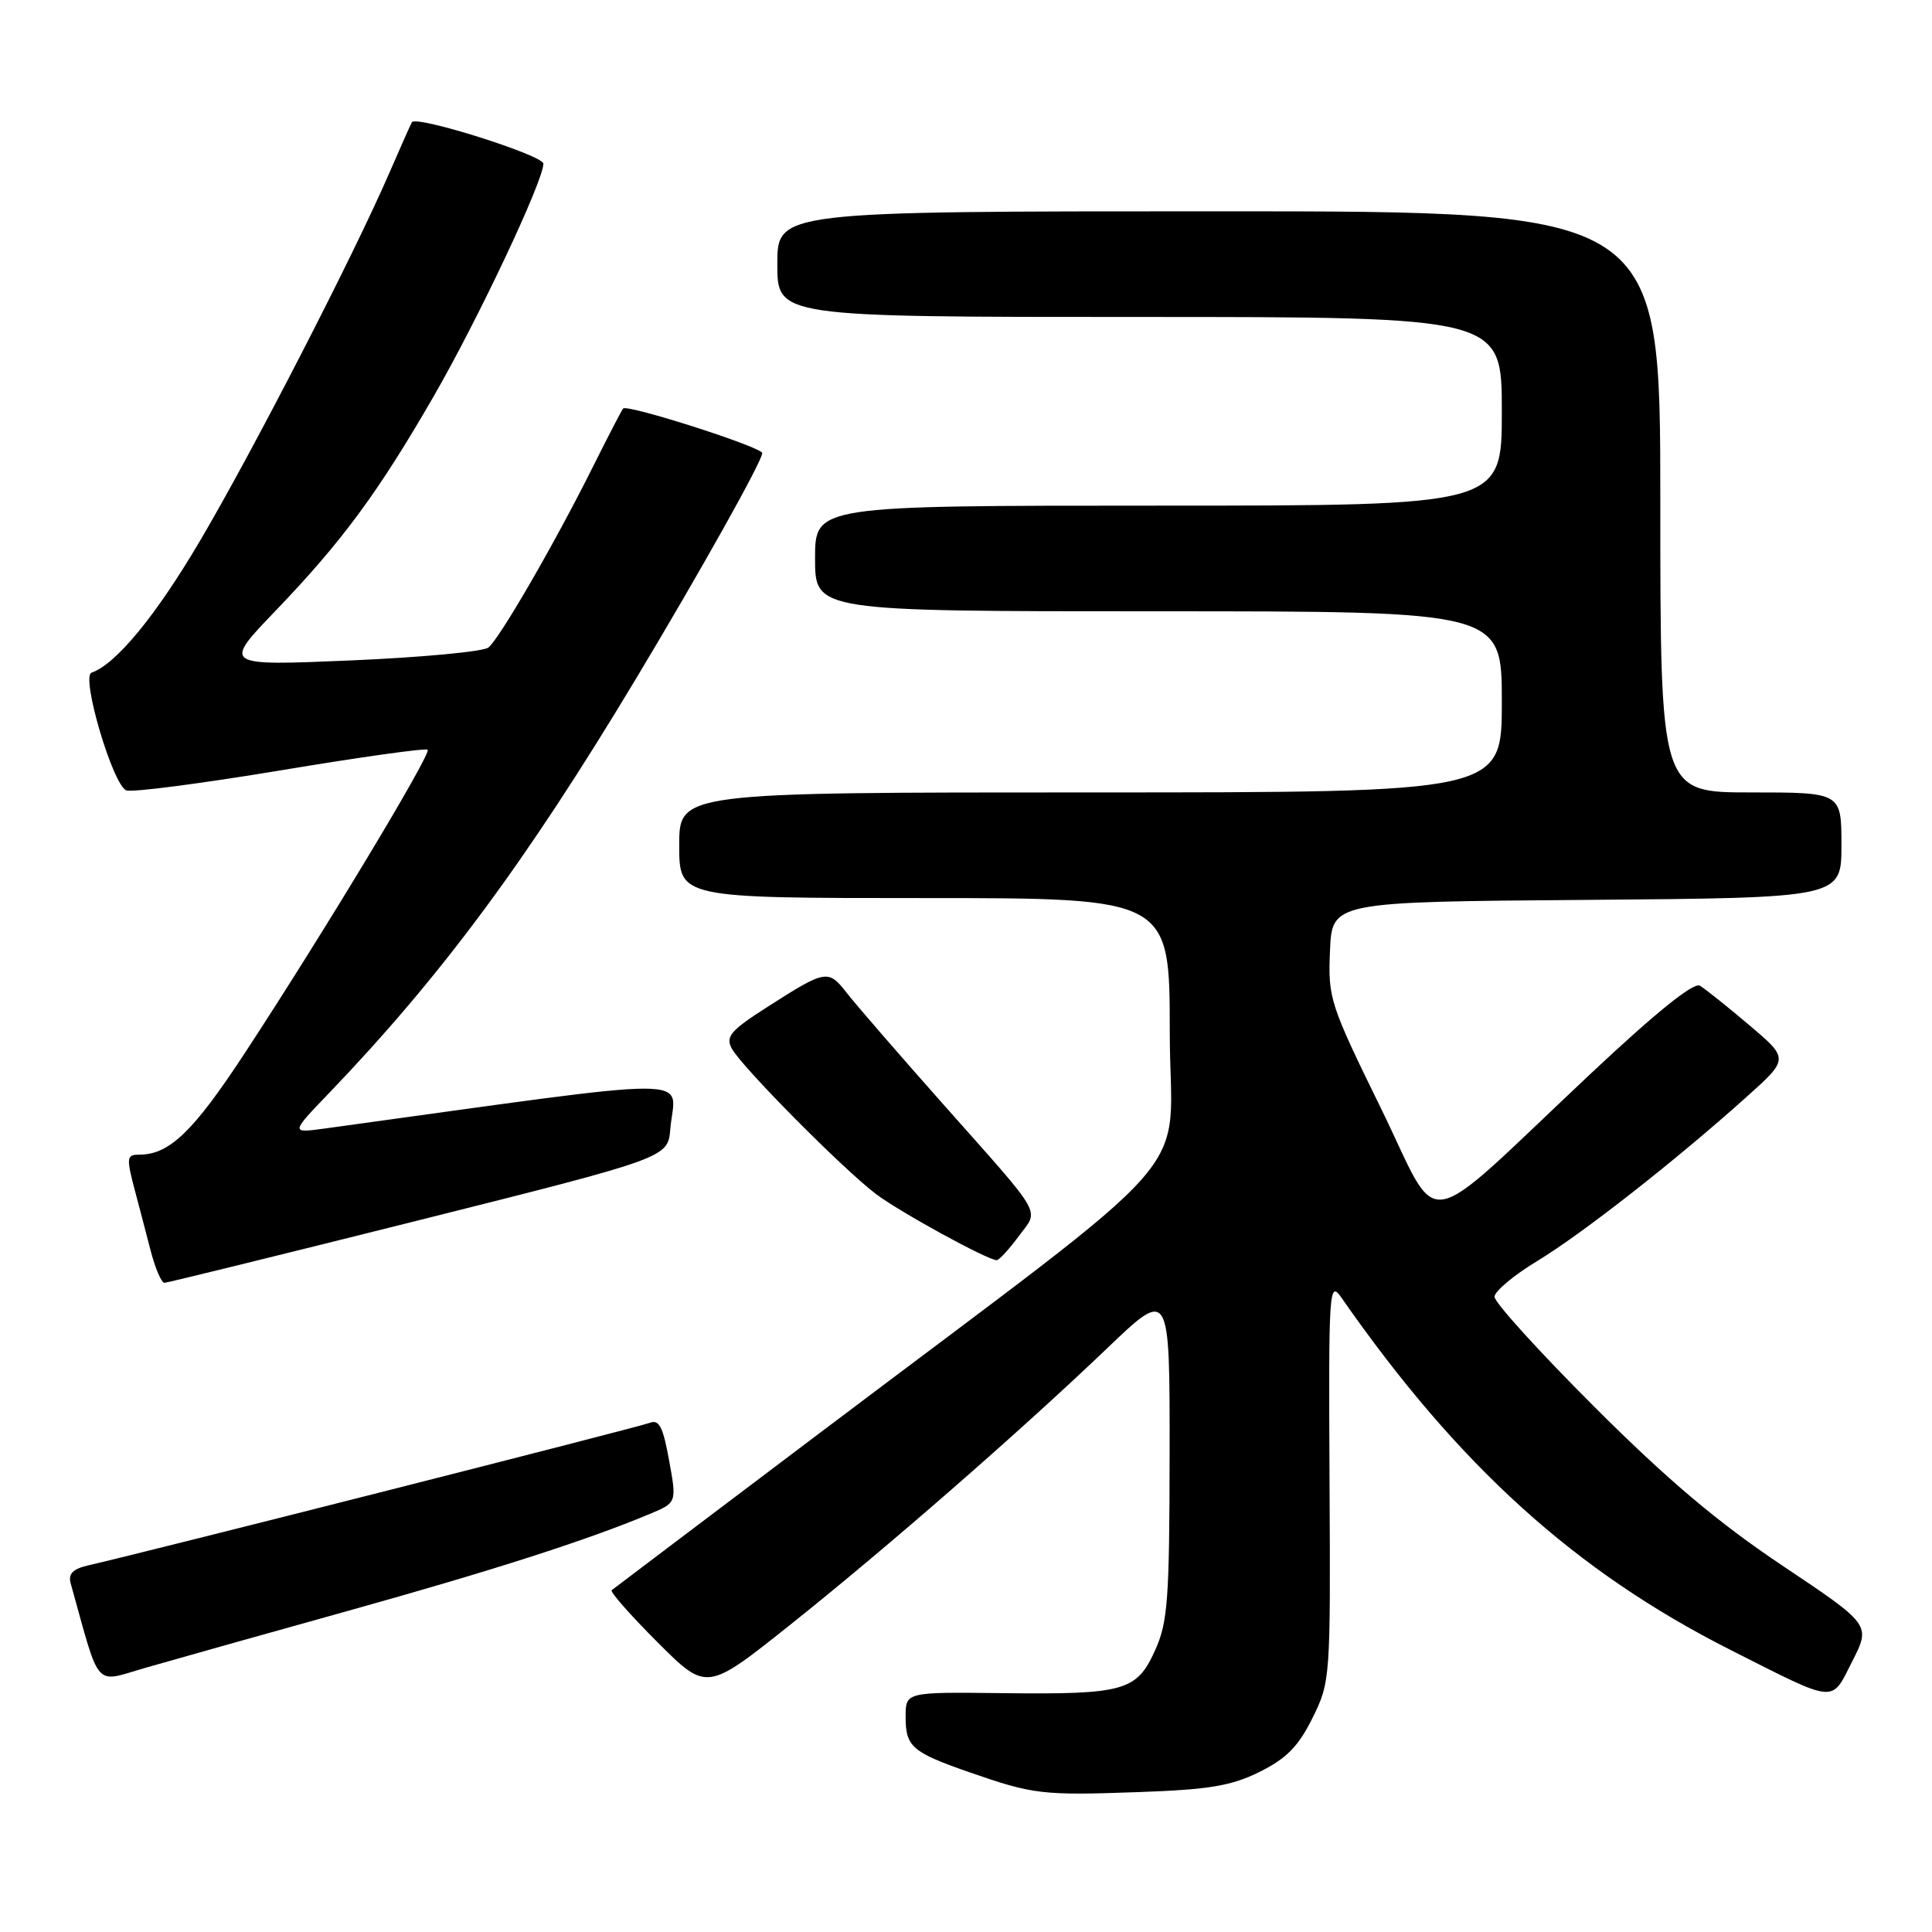 <?xml version="1.0" encoding="UTF-8" standalone="no"?>
<!DOCTYPE svg PUBLIC "-//W3C//DTD SVG 1.1//EN" "http://www.w3.org/Graphics/SVG/1.1/DTD/svg11.dtd" >
<svg xmlns="http://www.w3.org/2000/svg" xmlns:xlink="http://www.w3.org/1999/xlink" version="1.1" viewBox="0 0 256 256">
 <g >
 <path fill="currentColor"
d=" M 166.91 234.78 C 170.46 233.02 172.05 231.40 173.91 227.65 C 176.28 222.86 176.31 222.41 176.17 196.15 C 176.04 170.61 176.11 169.60 177.77 171.98 C 193.27 194.24 208.78 208.27 229.37 218.66 C 243.51 225.80 242.60 225.72 245.44 220.12 C 247.89 215.29 247.89 215.29 236.19 207.46 C 227.61 201.72 220.97 196.11 211.25 186.40 C 203.96 179.12 198.01 172.56 198.03 171.83 C 198.04 171.10 200.59 168.97 203.68 167.10 C 209.64 163.49 221.93 153.86 231.37 145.40 C 237.06 140.30 237.06 140.30 231.78 135.83 C 228.88 133.37 225.93 131.02 225.24 130.61 C 224.41 130.12 219.36 134.20 210.74 142.30 C 187.67 163.98 191.09 163.42 182.98 146.85 C 176.21 133.04 175.96 132.26 176.23 126.00 C 176.50 119.50 176.50 119.50 210.25 119.24 C 244.00 118.97 244.00 118.97 244.00 111.99 C 244.00 105.00 244.00 105.00 232.00 105.00 C 220.00 105.00 220.00 105.00 220.00 66.50 C 220.00 28.00 220.00 28.00 161.50 28.00 C 103.00 28.00 103.00 28.00 103.00 35.00 C 103.00 42.00 103.00 42.00 151.00 42.00 C 199.00 42.00 199.00 42.00 199.00 54.50 C 199.00 67.00 199.00 67.00 153.50 67.00 C 108.00 67.00 108.00 67.00 108.00 74.00 C 108.00 81.00 108.00 81.00 153.50 81.00 C 199.00 81.00 199.00 81.00 199.00 93.00 C 199.00 105.00 199.00 105.00 144.50 105.00 C 90.00 105.00 90.00 105.00 90.00 112.00 C 90.00 119.00 90.00 119.00 122.50 119.00 C 155.00 119.00 155.00 119.00 155.00 136.77 C 155.00 157.10 160.74 150.53 108.38 190.06 C 93.59 201.22 81.30 210.51 81.05 210.71 C 80.80 210.91 83.53 214.01 87.11 217.59 C 93.63 224.11 93.63 224.11 104.56 215.41 C 117.38 205.20 135.11 189.74 146.75 178.61 C 155.00 170.72 155.00 170.72 154.98 192.61 C 154.96 212.01 154.74 214.98 153.04 218.71 C 150.61 224.08 148.96 224.54 132.75 224.35 C 120.00 224.20 120.00 224.20 120.00 227.48 C 120.00 231.46 120.83 232.18 128.50 234.85 C 136.93 237.78 138.11 237.92 150.91 237.46 C 160.24 237.13 163.16 236.64 166.91 234.78 Z  M 46.00 213.48 C 65.26 208.11 77.75 204.10 86.09 200.61 C 89.68 199.11 89.68 199.11 88.66 193.51 C 87.85 189.04 87.34 188.04 86.08 188.54 C 84.72 189.08 19.53 205.63 11.69 207.42 C 9.66 207.89 9.02 208.54 9.36 209.78 C 13.35 224.09 12.38 222.98 19.25 221.00 C 22.69 220.01 34.72 216.62 46.00 213.48 Z  M 55.50 161.69 C 88.50 153.41 88.50 153.41 88.82 149.60 C 89.41 142.48 94.34 142.48 43.00 149.54 C 38.50 150.15 38.50 150.15 43.61 144.83 C 58.43 129.38 69.73 114.14 84.23 90.00 C 92.83 75.69 101.00 61.09 101.00 60.04 C 101.00 59.25 83.12 53.53 82.57 54.13 C 82.38 54.33 80.55 57.88 78.49 62.00 C 73.47 72.05 66.22 84.58 64.72 85.80 C 64.05 86.34 55.85 87.11 46.50 87.51 C 29.50 88.23 29.50 88.23 36.57 80.87 C 45.34 71.73 50.12 65.24 57.45 52.54 C 63.34 42.33 72.00 23.98 72.00 21.69 C 72.00 20.58 55.19 15.27 54.58 16.19 C 54.47 16.36 53.10 19.42 51.55 23.00 C 46.81 33.93 33.46 59.87 26.48 71.70 C 20.63 81.62 15.36 88.02 12.13 89.13 C 10.69 89.63 14.95 104.04 16.74 104.73 C 17.49 105.02 26.68 103.82 37.17 102.08 C 47.65 100.33 56.43 99.10 56.67 99.34 C 57.20 99.86 42.79 123.76 32.43 139.55 C 25.60 149.96 22.44 153.00 18.45 153.00 C 16.75 153.00 16.71 153.37 17.94 158.00 C 18.45 159.93 19.37 163.41 19.97 165.75 C 20.58 168.09 21.40 169.99 21.79 169.98 C 22.18 169.97 37.35 166.24 55.50 161.69 Z  M 134.96 163.84 C 137.70 160.13 138.54 161.60 125.00 146.34 C 119.22 139.83 113.49 133.21 112.26 131.64 C 109.74 128.40 109.47 128.44 101.66 133.44 C 96.81 136.54 96.12 137.35 96.96 138.93 C 98.26 141.35 111.71 154.92 116.09 158.23 C 119.25 160.61 130.78 166.93 132.06 166.98 C 132.37 166.99 133.67 165.58 134.96 163.84 Z "/>
</g>
</svg>